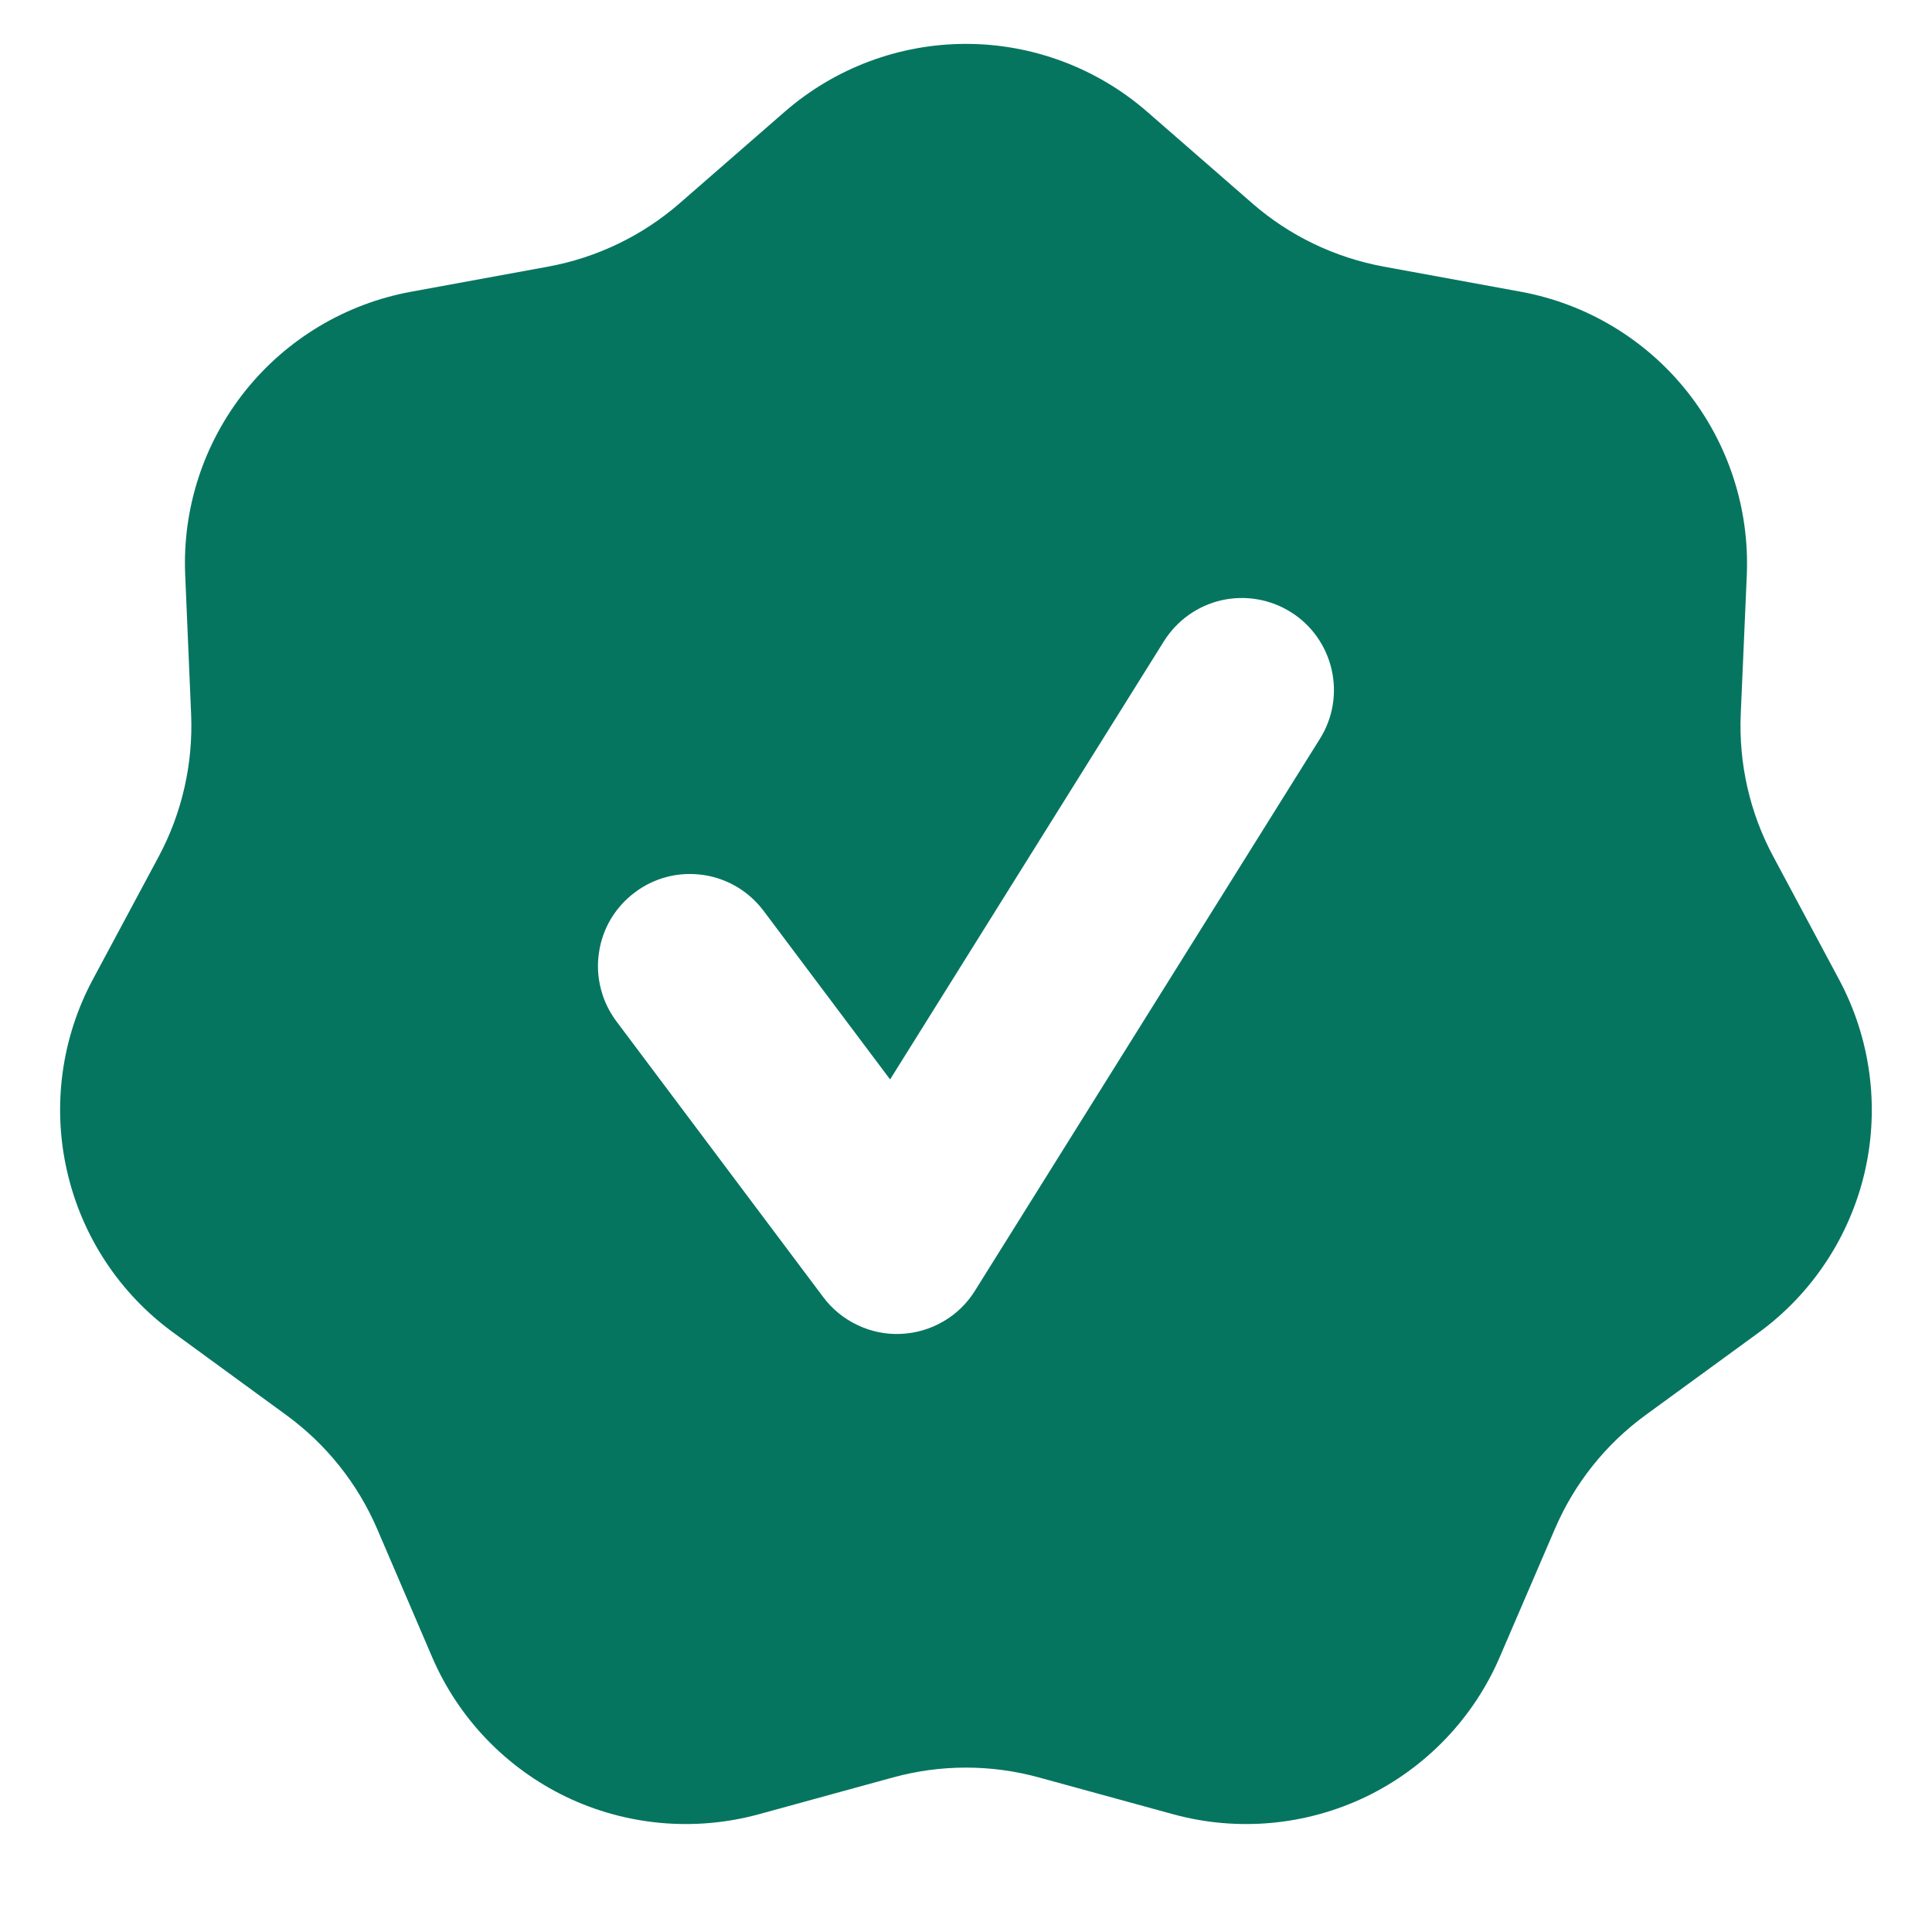 <svg width="14" height="14" viewBox="0 0 14 14" fill="none" xmlns="http://www.w3.org/2000/svg">
<path fill-rule="evenodd" clip-rule="evenodd" d="M8.313 0.81C7.949 0.493 7.482 0.318 7 0.318C6.517 0.318 6.05 0.493 5.686 0.81L4.925 1.473C4.654 1.709 4.325 1.867 3.972 1.932L2.979 2.114C2.504 2.201 2.077 2.457 1.776 2.834C1.475 3.212 1.321 3.685 1.342 4.167L1.385 5.176C1.4 5.535 1.319 5.891 1.15 6.207L0.673 7.097C0.445 7.522 0.378 8.016 0.486 8.487C0.593 8.958 0.867 9.374 1.258 9.658L2.073 10.253C2.363 10.464 2.591 10.749 2.733 11.079L3.131 12.007C3.321 12.45 3.666 12.81 4.101 13.02C4.536 13.229 5.032 13.274 5.498 13.147L6.471 12.88C6.817 12.785 7.182 12.785 7.528 12.88L8.502 13.147C8.967 13.274 9.463 13.229 9.898 13.02C10.333 12.81 10.678 12.45 10.868 12.007L11.267 11.08C11.408 10.75 11.636 10.464 11.926 10.253L12.742 9.658C13.132 9.374 13.406 8.958 13.514 8.487C13.621 8.016 13.554 7.522 13.326 7.097L12.85 6.207C12.68 5.891 12.599 5.535 12.614 5.176L12.658 4.167C12.678 3.685 12.524 3.212 12.223 2.834C11.922 2.457 11.495 2.201 11.02 2.114L10.027 1.932C9.674 1.867 9.344 1.709 9.074 1.473L8.313 0.81ZM9.565 5.353C9.659 5.203 9.689 5.022 9.649 4.85C9.609 4.678 9.503 4.528 9.353 4.435C9.203 4.341 9.022 4.311 8.85 4.35C8.677 4.39 8.528 4.497 8.434 4.647L6.45 7.822L5.533 6.6C5.48 6.53 5.415 6.471 5.339 6.426C5.264 6.382 5.181 6.352 5.094 6.34C5.007 6.328 4.919 6.332 4.834 6.354C4.749 6.376 4.67 6.414 4.6 6.467C4.53 6.519 4.471 6.585 4.426 6.66C4.381 6.736 4.352 6.819 4.34 6.906C4.327 6.992 4.332 7.081 4.354 7.165C4.375 7.25 4.414 7.33 4.466 7.4L5.966 9.4C6.031 9.487 6.116 9.556 6.214 9.602C6.312 9.649 6.42 9.671 6.528 9.666C6.636 9.661 6.741 9.631 6.835 9.576C6.929 9.522 7.008 9.445 7.065 9.353L9.565 5.353Z" fill="#067560"/>
</svg>

